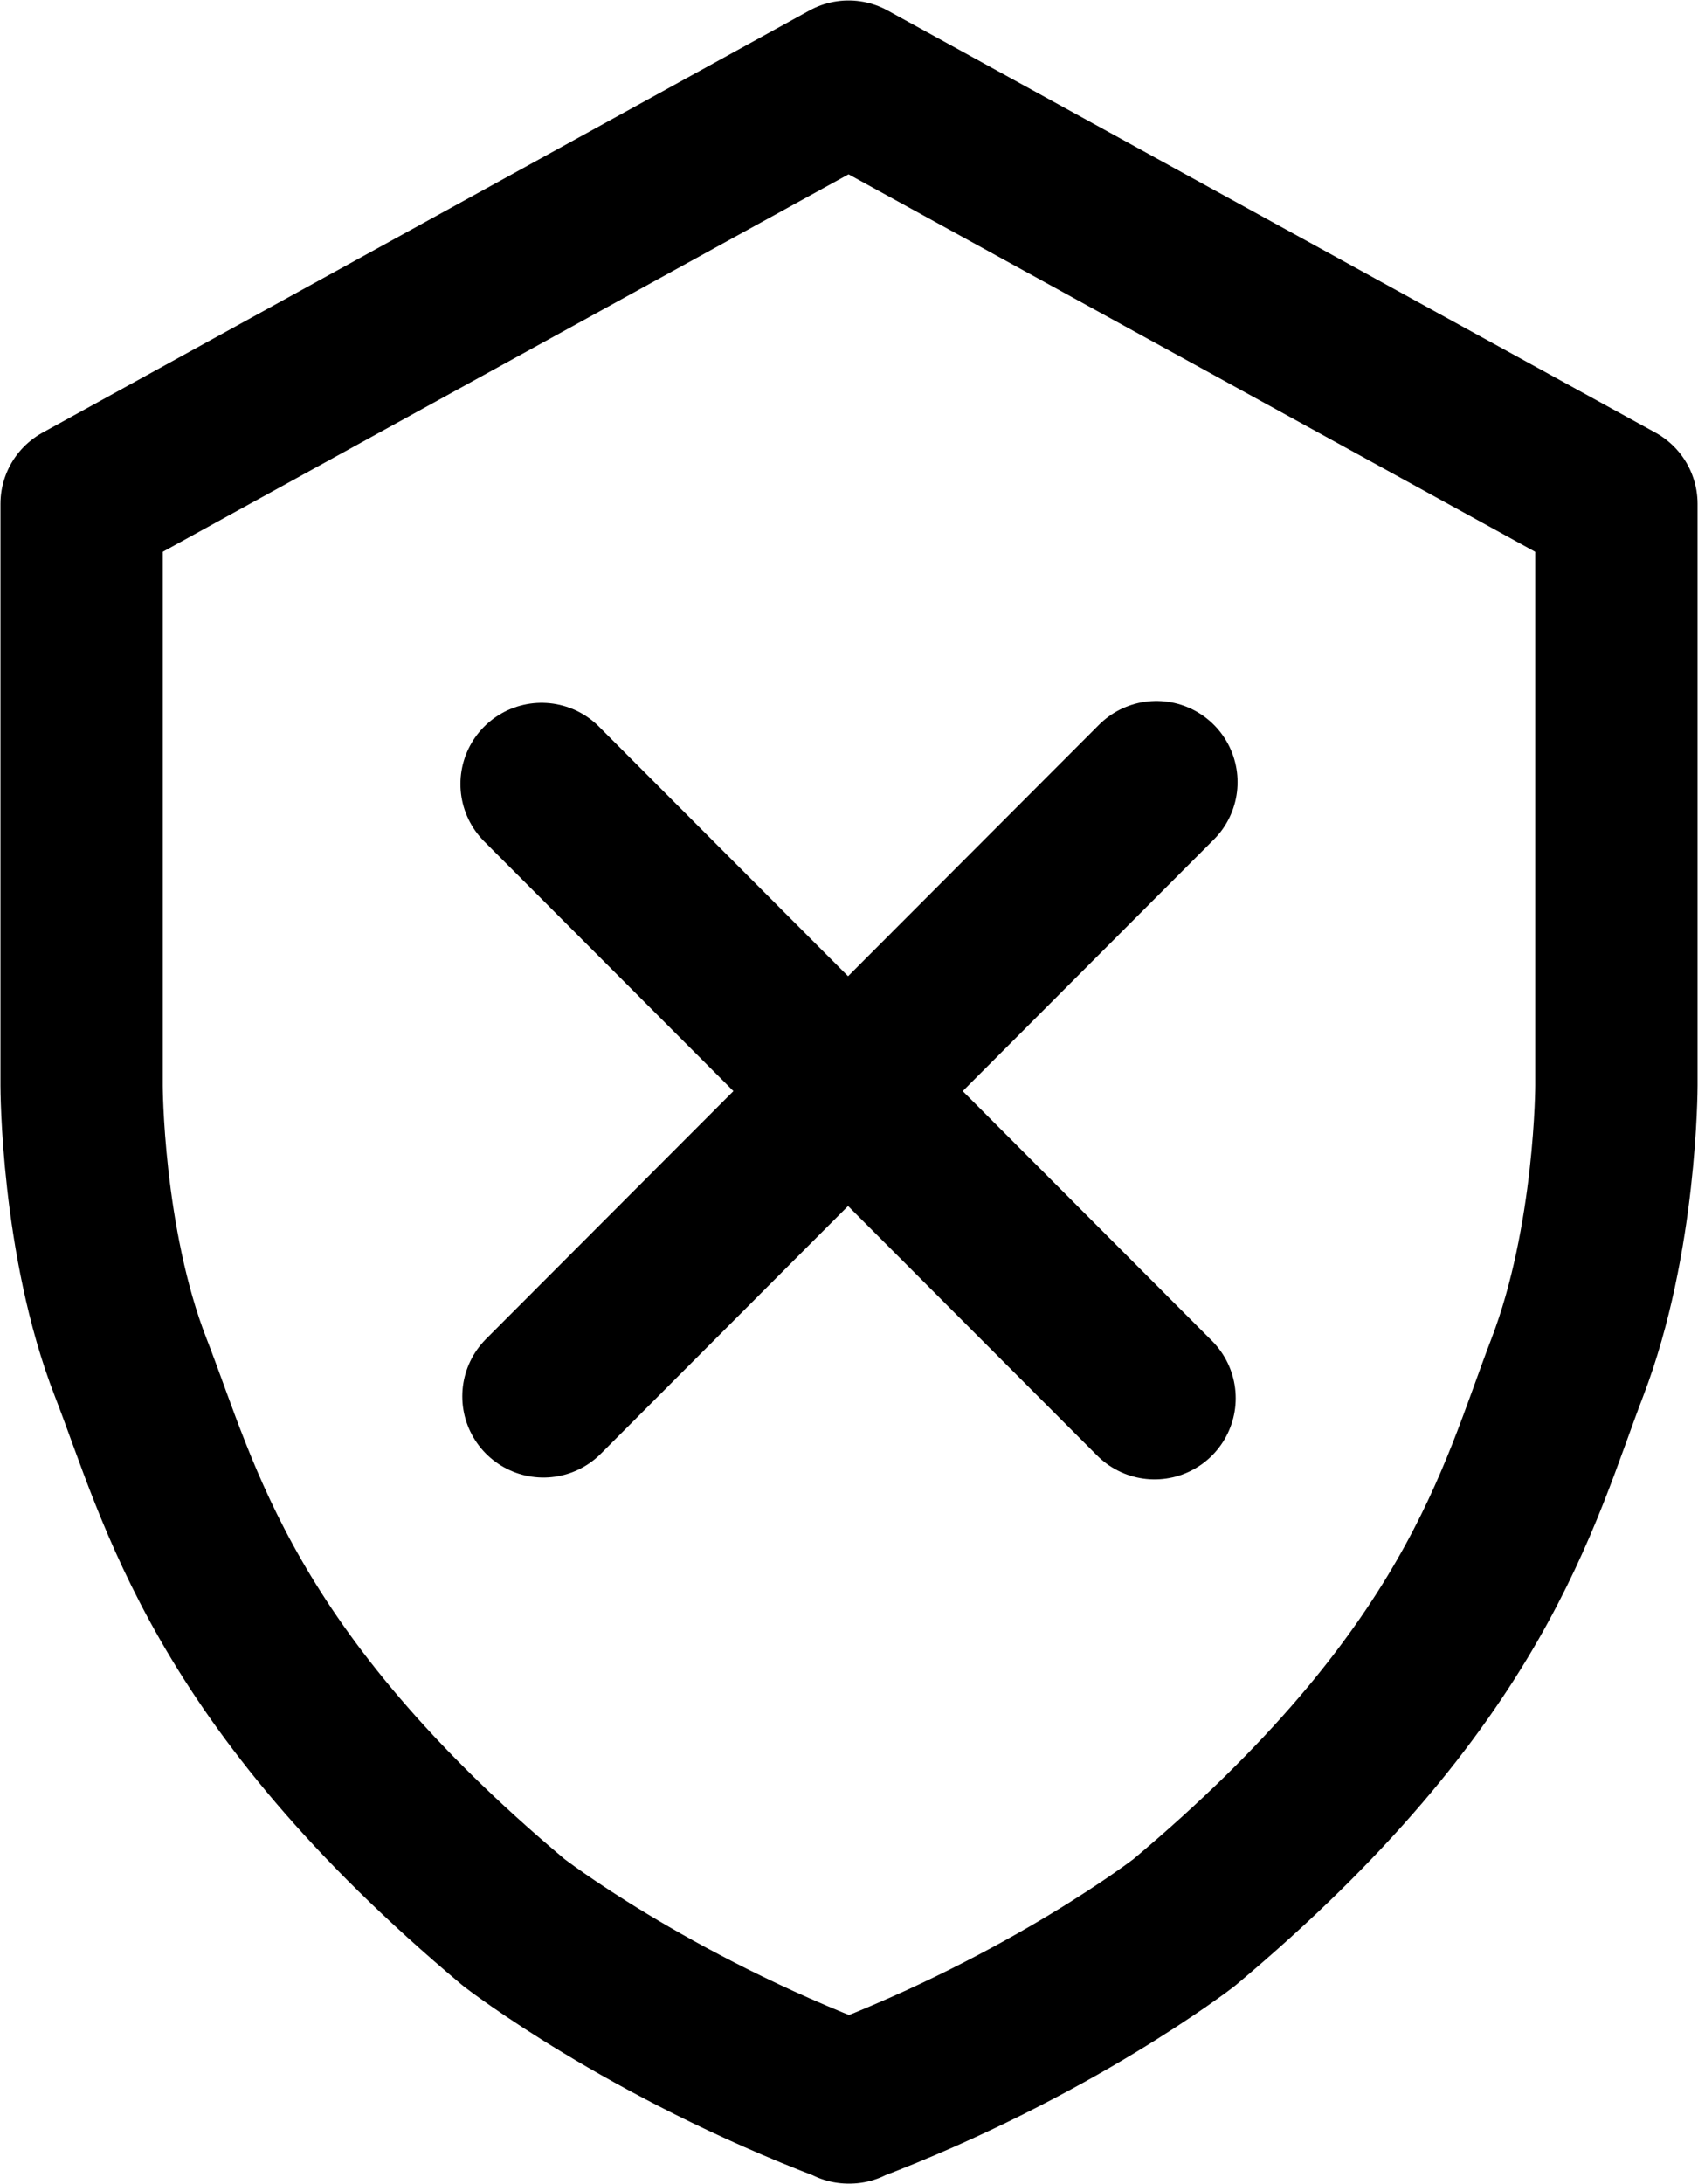 <?xml version="1.0" encoding="UTF-8"?><svg xmlns="http://www.w3.org/2000/svg" viewBox="0 0 18.31 23.54"><defs><style>.d,.e{fill:none;stroke:#000;stroke-linejoin:round;stroke-width:1.75px;}.e{stroke-linecap:round;}</style></defs><g id="a"/><g id="b"><g id="c"><g><path class="d" d="M9.15,22.66c2.19-.83,3.62-1.94,3.62-1.94,3.15-2.64,3.6-4.6,4.13-5.98s.53-3.04,.53-3.04V5.43L9.15,.88,.88,5.43v6.27s0,1.68,.53,3.04,.98,3.34,4.13,5.98c0,0,1.43,1.11,3.62,1.94Z"/><line class="e" x1="5.86" y1="15.05" x2="12.47" y2="8.43"/><line class="e" x1="12.45" y1="15.07" x2="5.84" y2="8.45"/></g></g></g></svg>